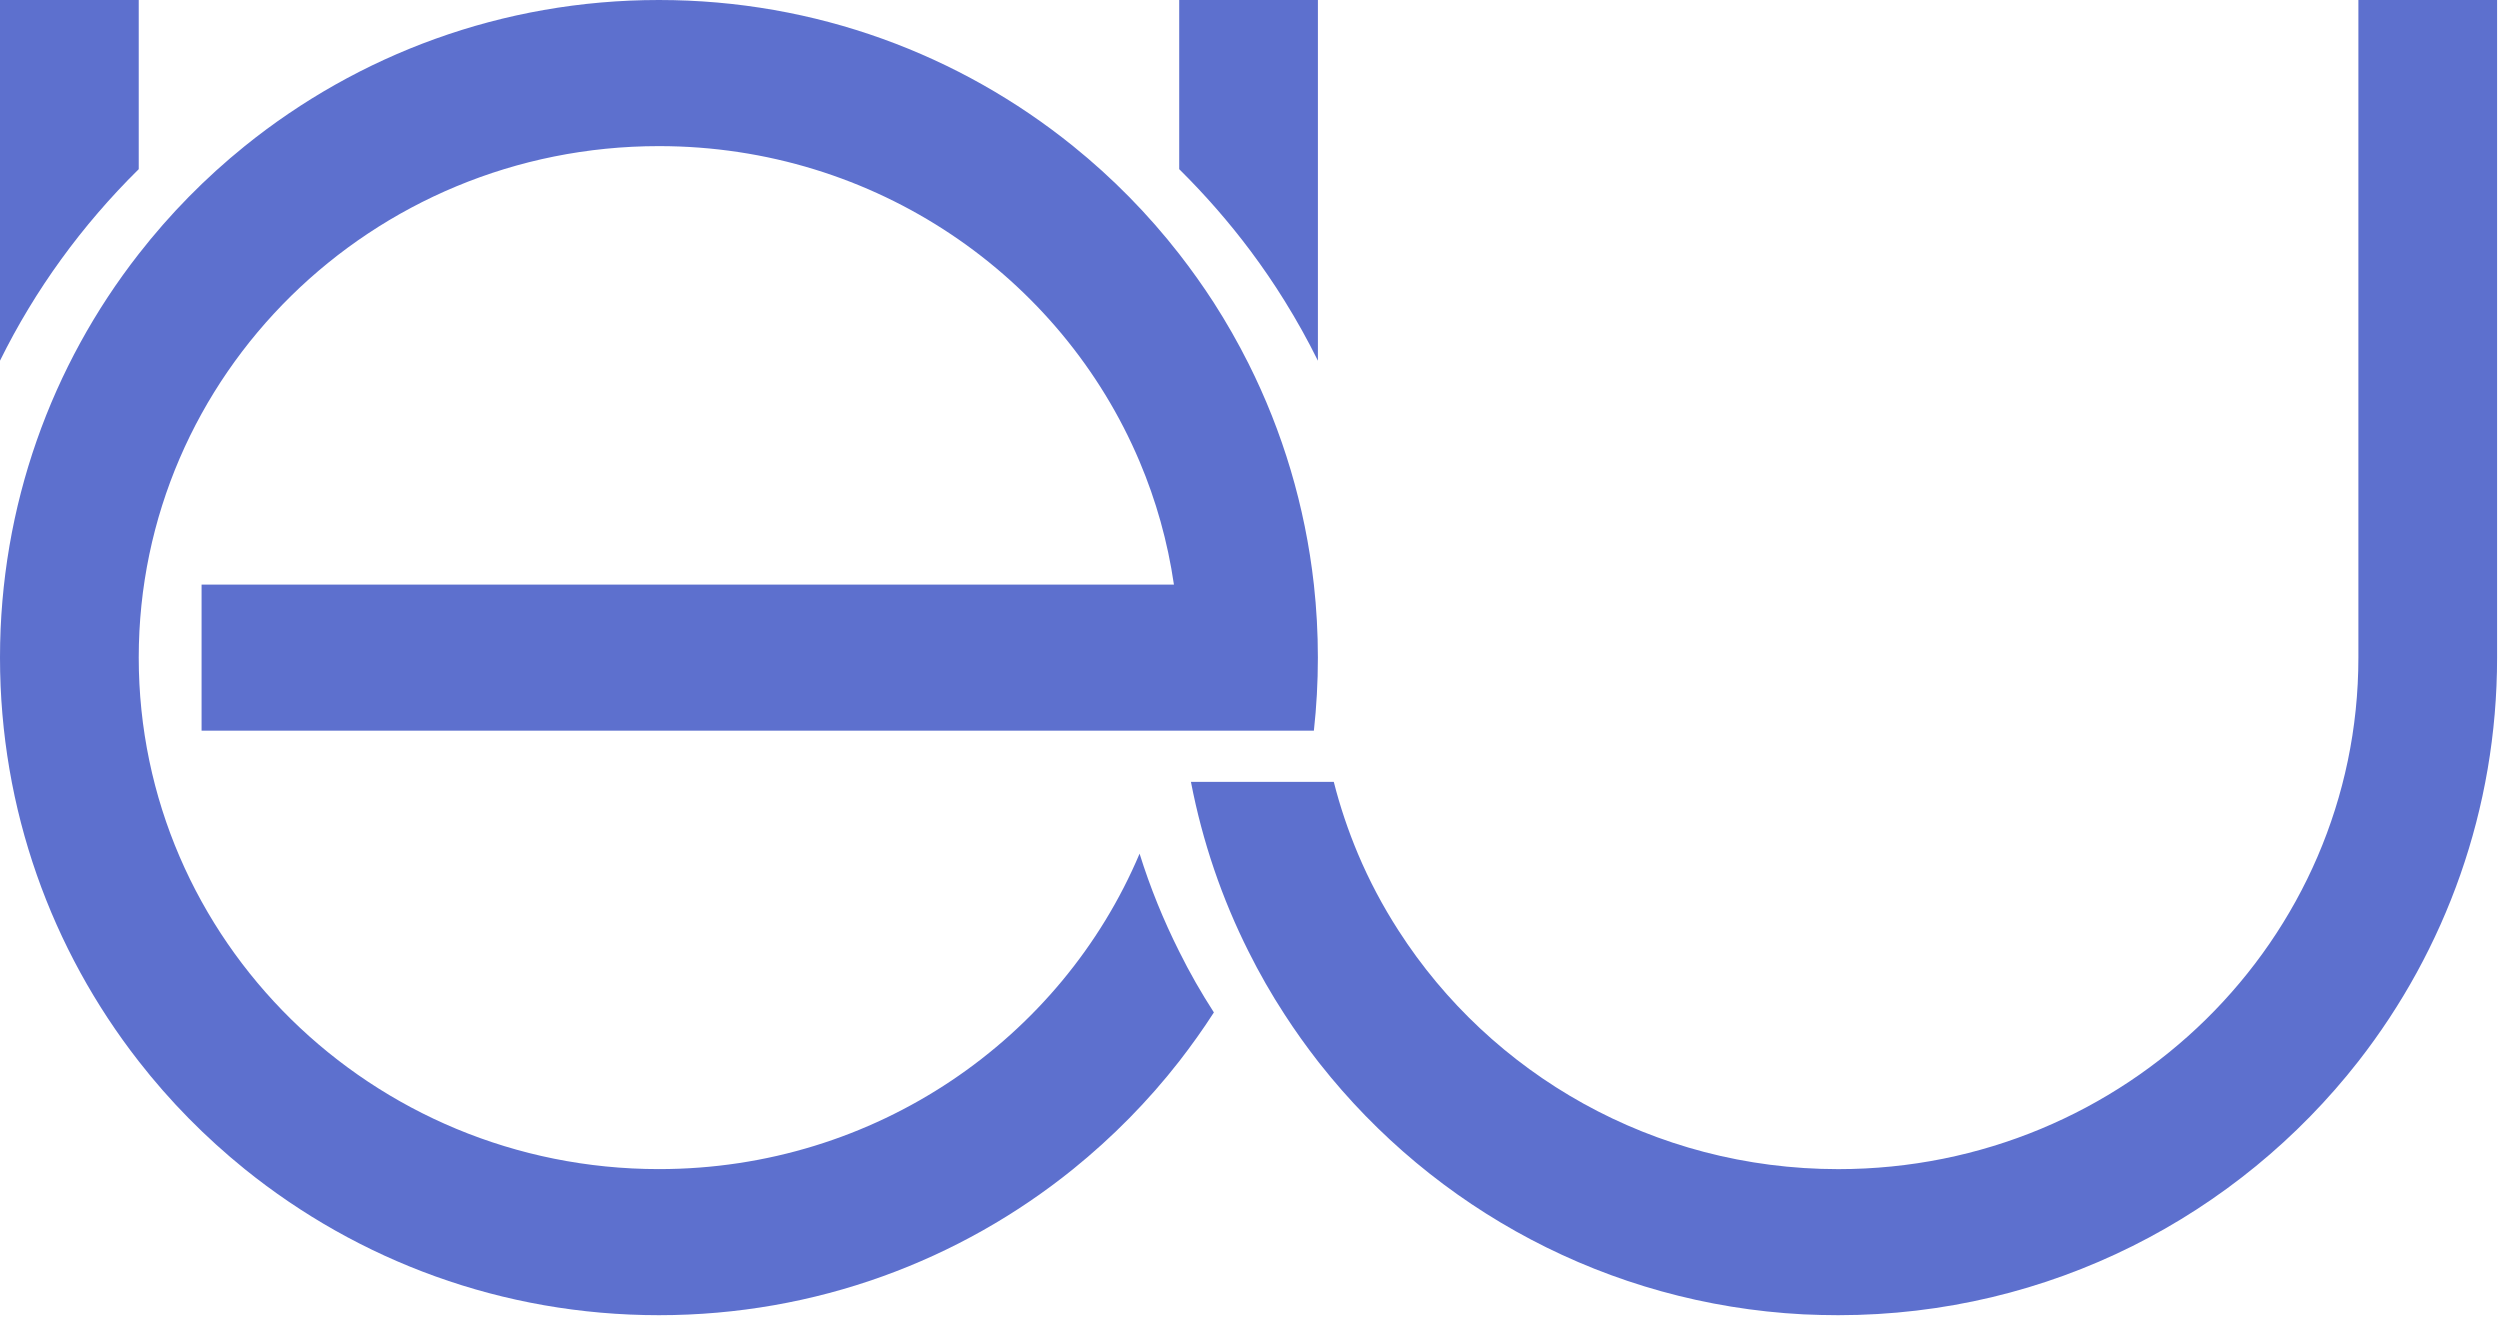 <svg width="510" height="269" viewBox="0 0 510 269" fill="none" xmlns="http://www.w3.org/2000/svg">
    <path fill-rule="evenodd" clip-rule="evenodd" d="M28.302 0V34.51C16.728 45.926 7.128 59.12 0 73.581V0H28.302Z" fill="#5D70CE" />
    <path fill-rule="evenodd" clip-rule="evenodd" d="M268.854 0V73.588C266.786 69.395 264.509 65.317 262.05 61.36C259.894 57.885 257.59 54.518 255.151 51.245C250.725 45.322 245.841 39.735 240.559 34.51V0H268.854Z" fill="#5D70CE" />
    <path fill-rule="evenodd" clip-rule="evenodd" d="M509.406 0V134.149C509.406 165.185 498.843 193.772 481.118 216.497C456.509 248.009 418.115 268.299 374.986 268.299C372.615 268.299 370.277 268.232 367.933 268.131H367.919C327.916 266.058 292.541 246.526 269.298 217.067C269.144 216.872 268.995 216.685 268.854 216.504C266.462 213.425 264.185 210.239 262.05 206.939C259.368 202.827 256.916 198.541 254.706 194.114C249.29 183.335 245.302 171.711 242.951 159.504H272.094C273.368 164.548 275.032 169.444 277.012 174.166C279.316 179.639 282.105 184.885 285.298 189.835C304.074 219.086 337.233 238.504 375.02 238.504C433.597 238.504 481.112 191.773 481.112 134.156V0H509.406Z" fill="#5D70CE" />
    <path fill-rule="evenodd" clip-rule="evenodd" d="M41.122 119.252H239.481C238.201 110.485 235.83 102.074 232.475 94.153C216.509 56.383 178.621 29.808 134.42 29.808C75.81 29.808 28.302 76.532 28.302 134.149C28.302 191.766 75.816 238.497 134.42 238.497C178.621 238.497 216.515 211.916 232.475 174.146C234.631 181.061 237.352 187.729 240.559 194.114C242.681 198.4 245.053 202.539 247.633 206.536C245.423 209.97 243.052 213.284 240.559 216.504C234.213 224.64 226.944 232.004 218.92 238.497C195.827 257.137 166.434 268.299 134.42 268.299C102.413 268.299 73.021 257.137 49.927 238.497C41.896 231.998 34.634 224.64 28.302 216.504C10.557 193.772 0 165.185 0 134.149C0 103.114 10.557 74.527 28.302 51.809C34.641 43.679 41.903 36.287 49.927 29.808C73.021 11.168 102.413 0 134.42 0C166.434 0 195.827 11.168 218.914 29.808C226.944 36.287 234.213 43.672 240.552 51.809C243.045 55.015 245.416 58.342 247.626 61.762C250.193 65.76 252.551 69.898 254.7 74.178C261.639 88.002 266.24 103.194 268.032 119.252C268.571 124.128 268.847 129.105 268.847 134.149C268.847 139.193 268.571 144.17 268.032 149.06H41.122V119.252Z" fill="#5D70CE" />
</svg>
